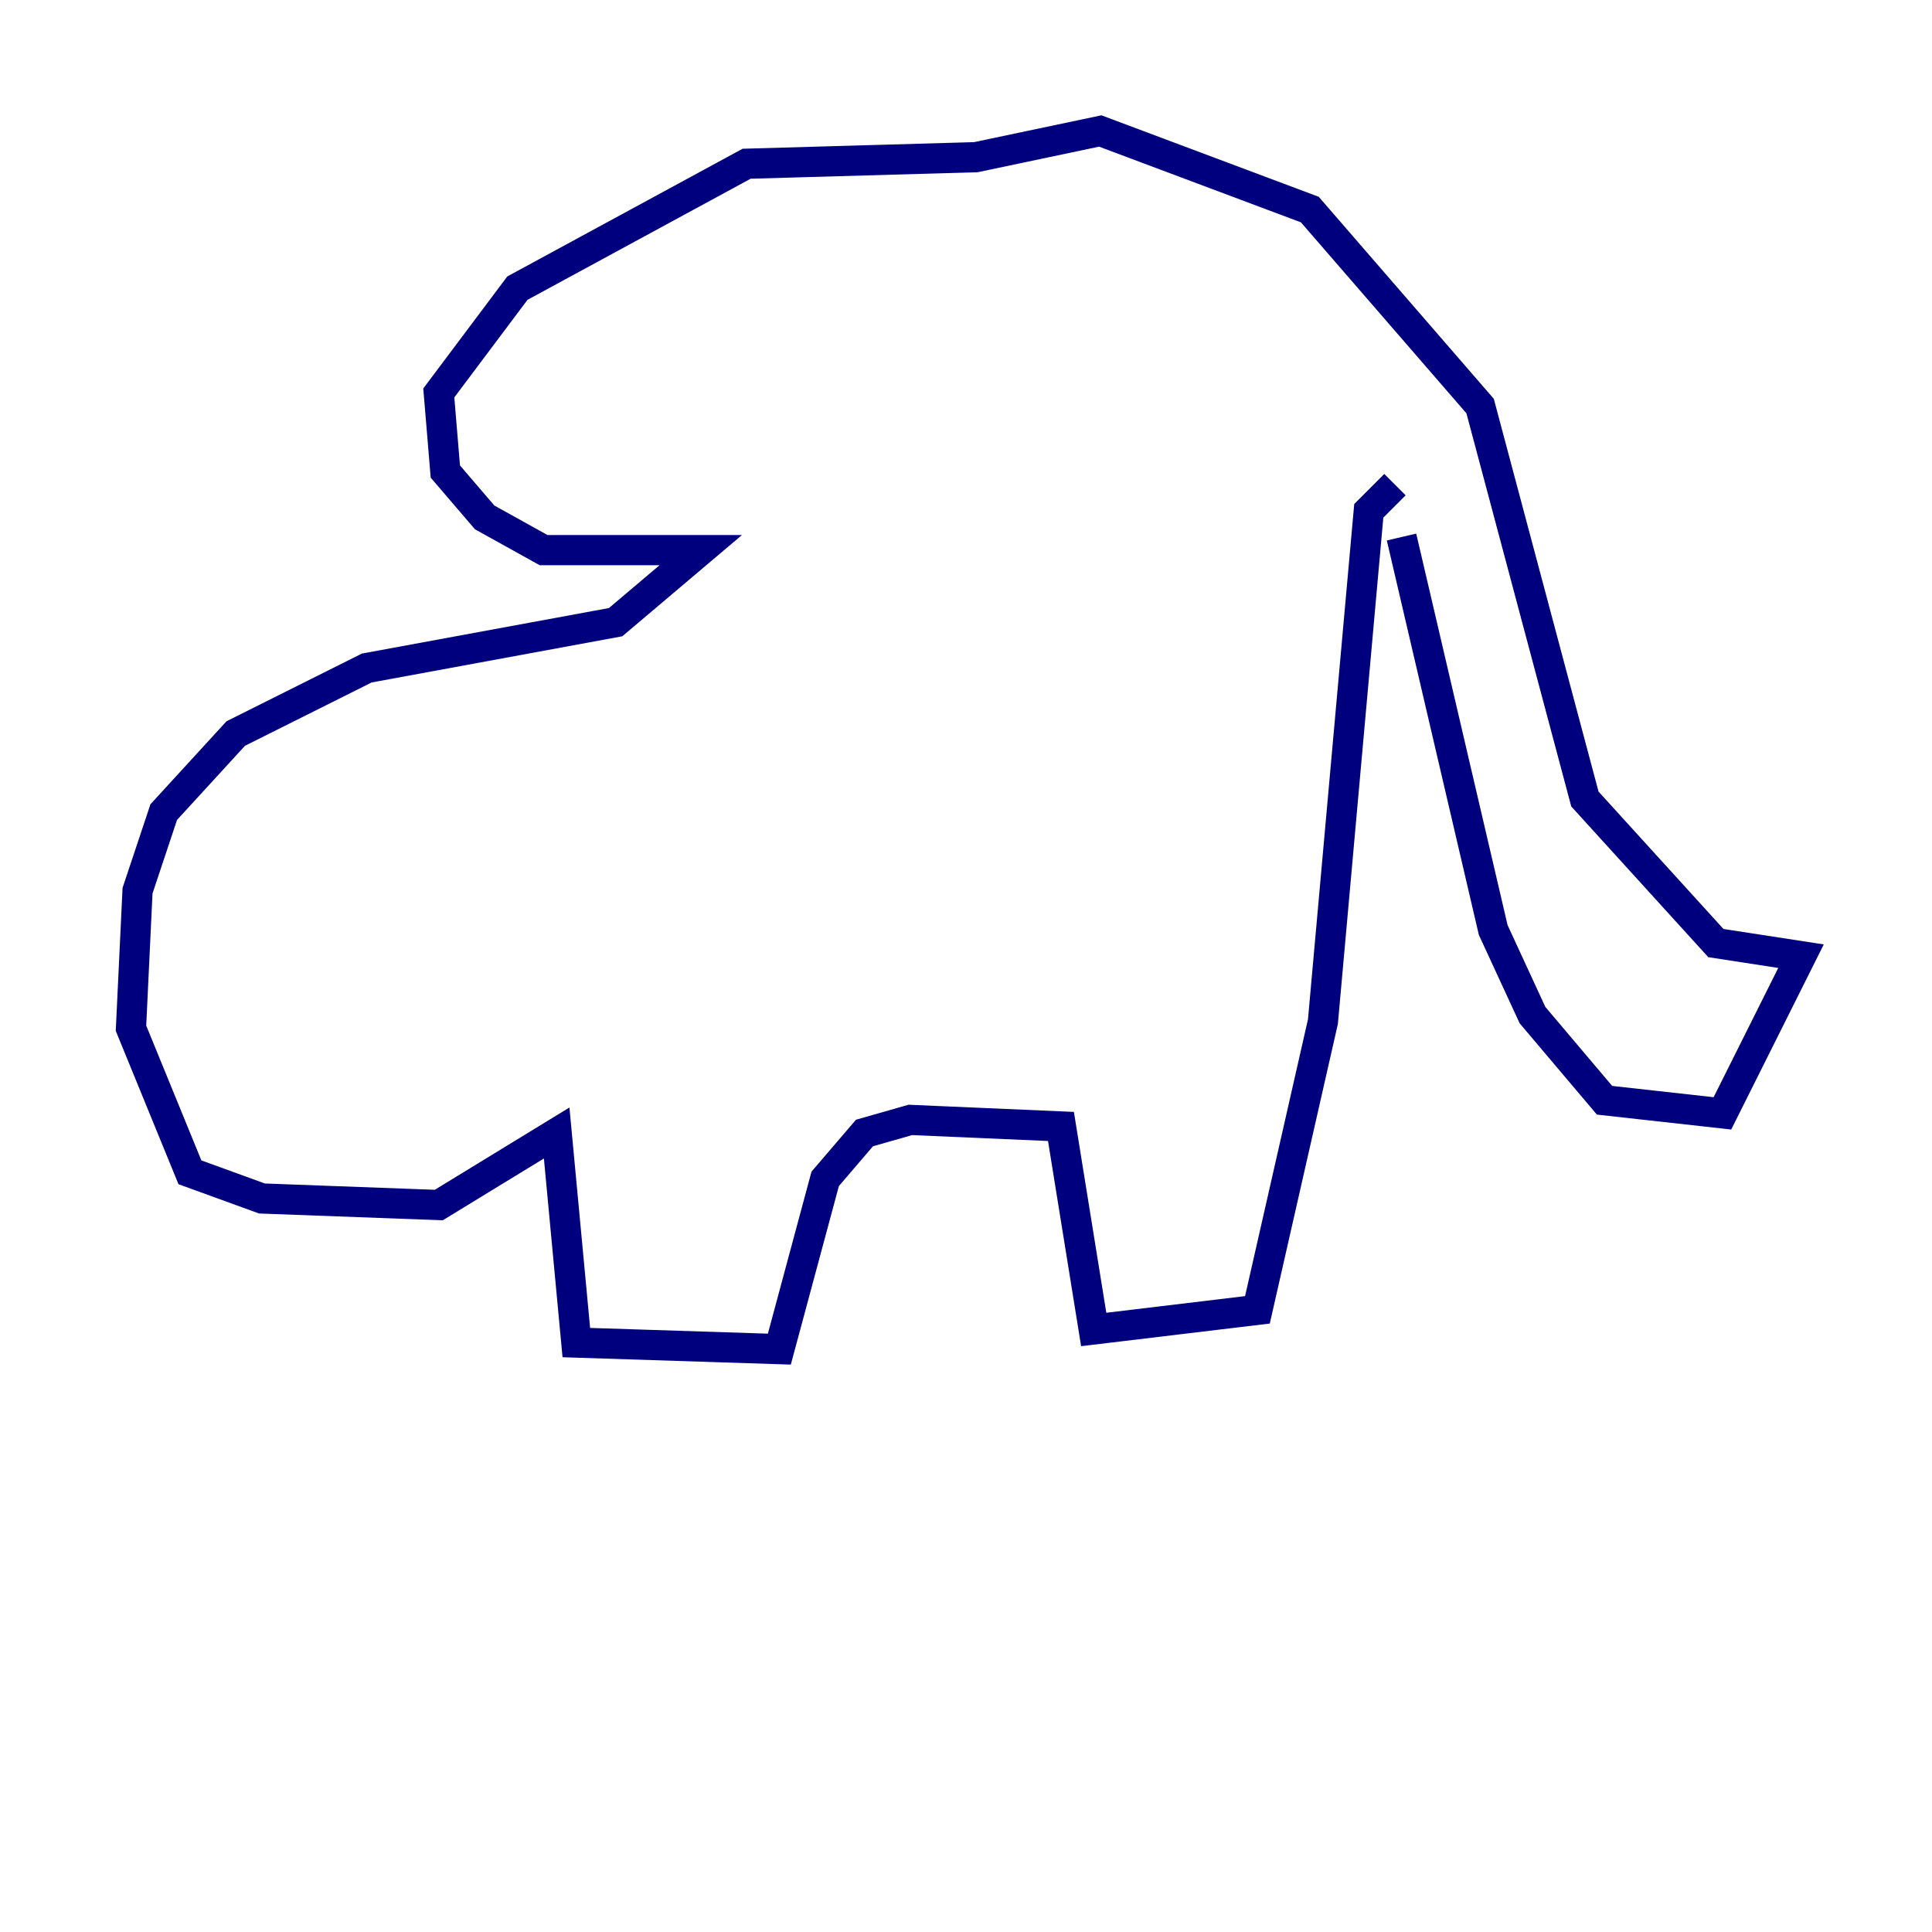 <?xml version="1.0" encoding="utf-8" ?>
<svg baseProfile="tiny" height="128" version="1.2" viewBox="0,0,128,128" width="128" xmlns="http://www.w3.org/2000/svg" xmlns:ev="http://www.w3.org/2001/xml-events" xmlns:xlink="http://www.w3.org/1999/xlink"><defs /><polyline fill="none" points="92.854,35.58 98.929,61.614 101.532,67.254 106.305,72.895 114.115,73.763 119.322,63.349 113.681,62.481 105.003,52.936 98.061,26.902 86.78,13.885 72.895,8.678 64.651,10.414 49.464,10.848 34.278,19.091 29.071,26.034 29.505,31.241 32.108,34.278 36.014,36.447 46.427,36.447 40.786,41.22 24.298,44.258 15.62,48.597 10.848,53.803 9.112,59.01 8.678,68.122 12.583,77.668 17.356,79.403 29.071,79.837 36.881,75.064 38.183,88.949 51.634,89.383 54.671,78.102 57.275,75.064 60.312,74.197 70.291,74.63 72.461,88.081 83.308,86.78 87.647,67.688 90.685,33.844 92.42,32.108" stroke="#00007f" stroke-width="2" /></svg>